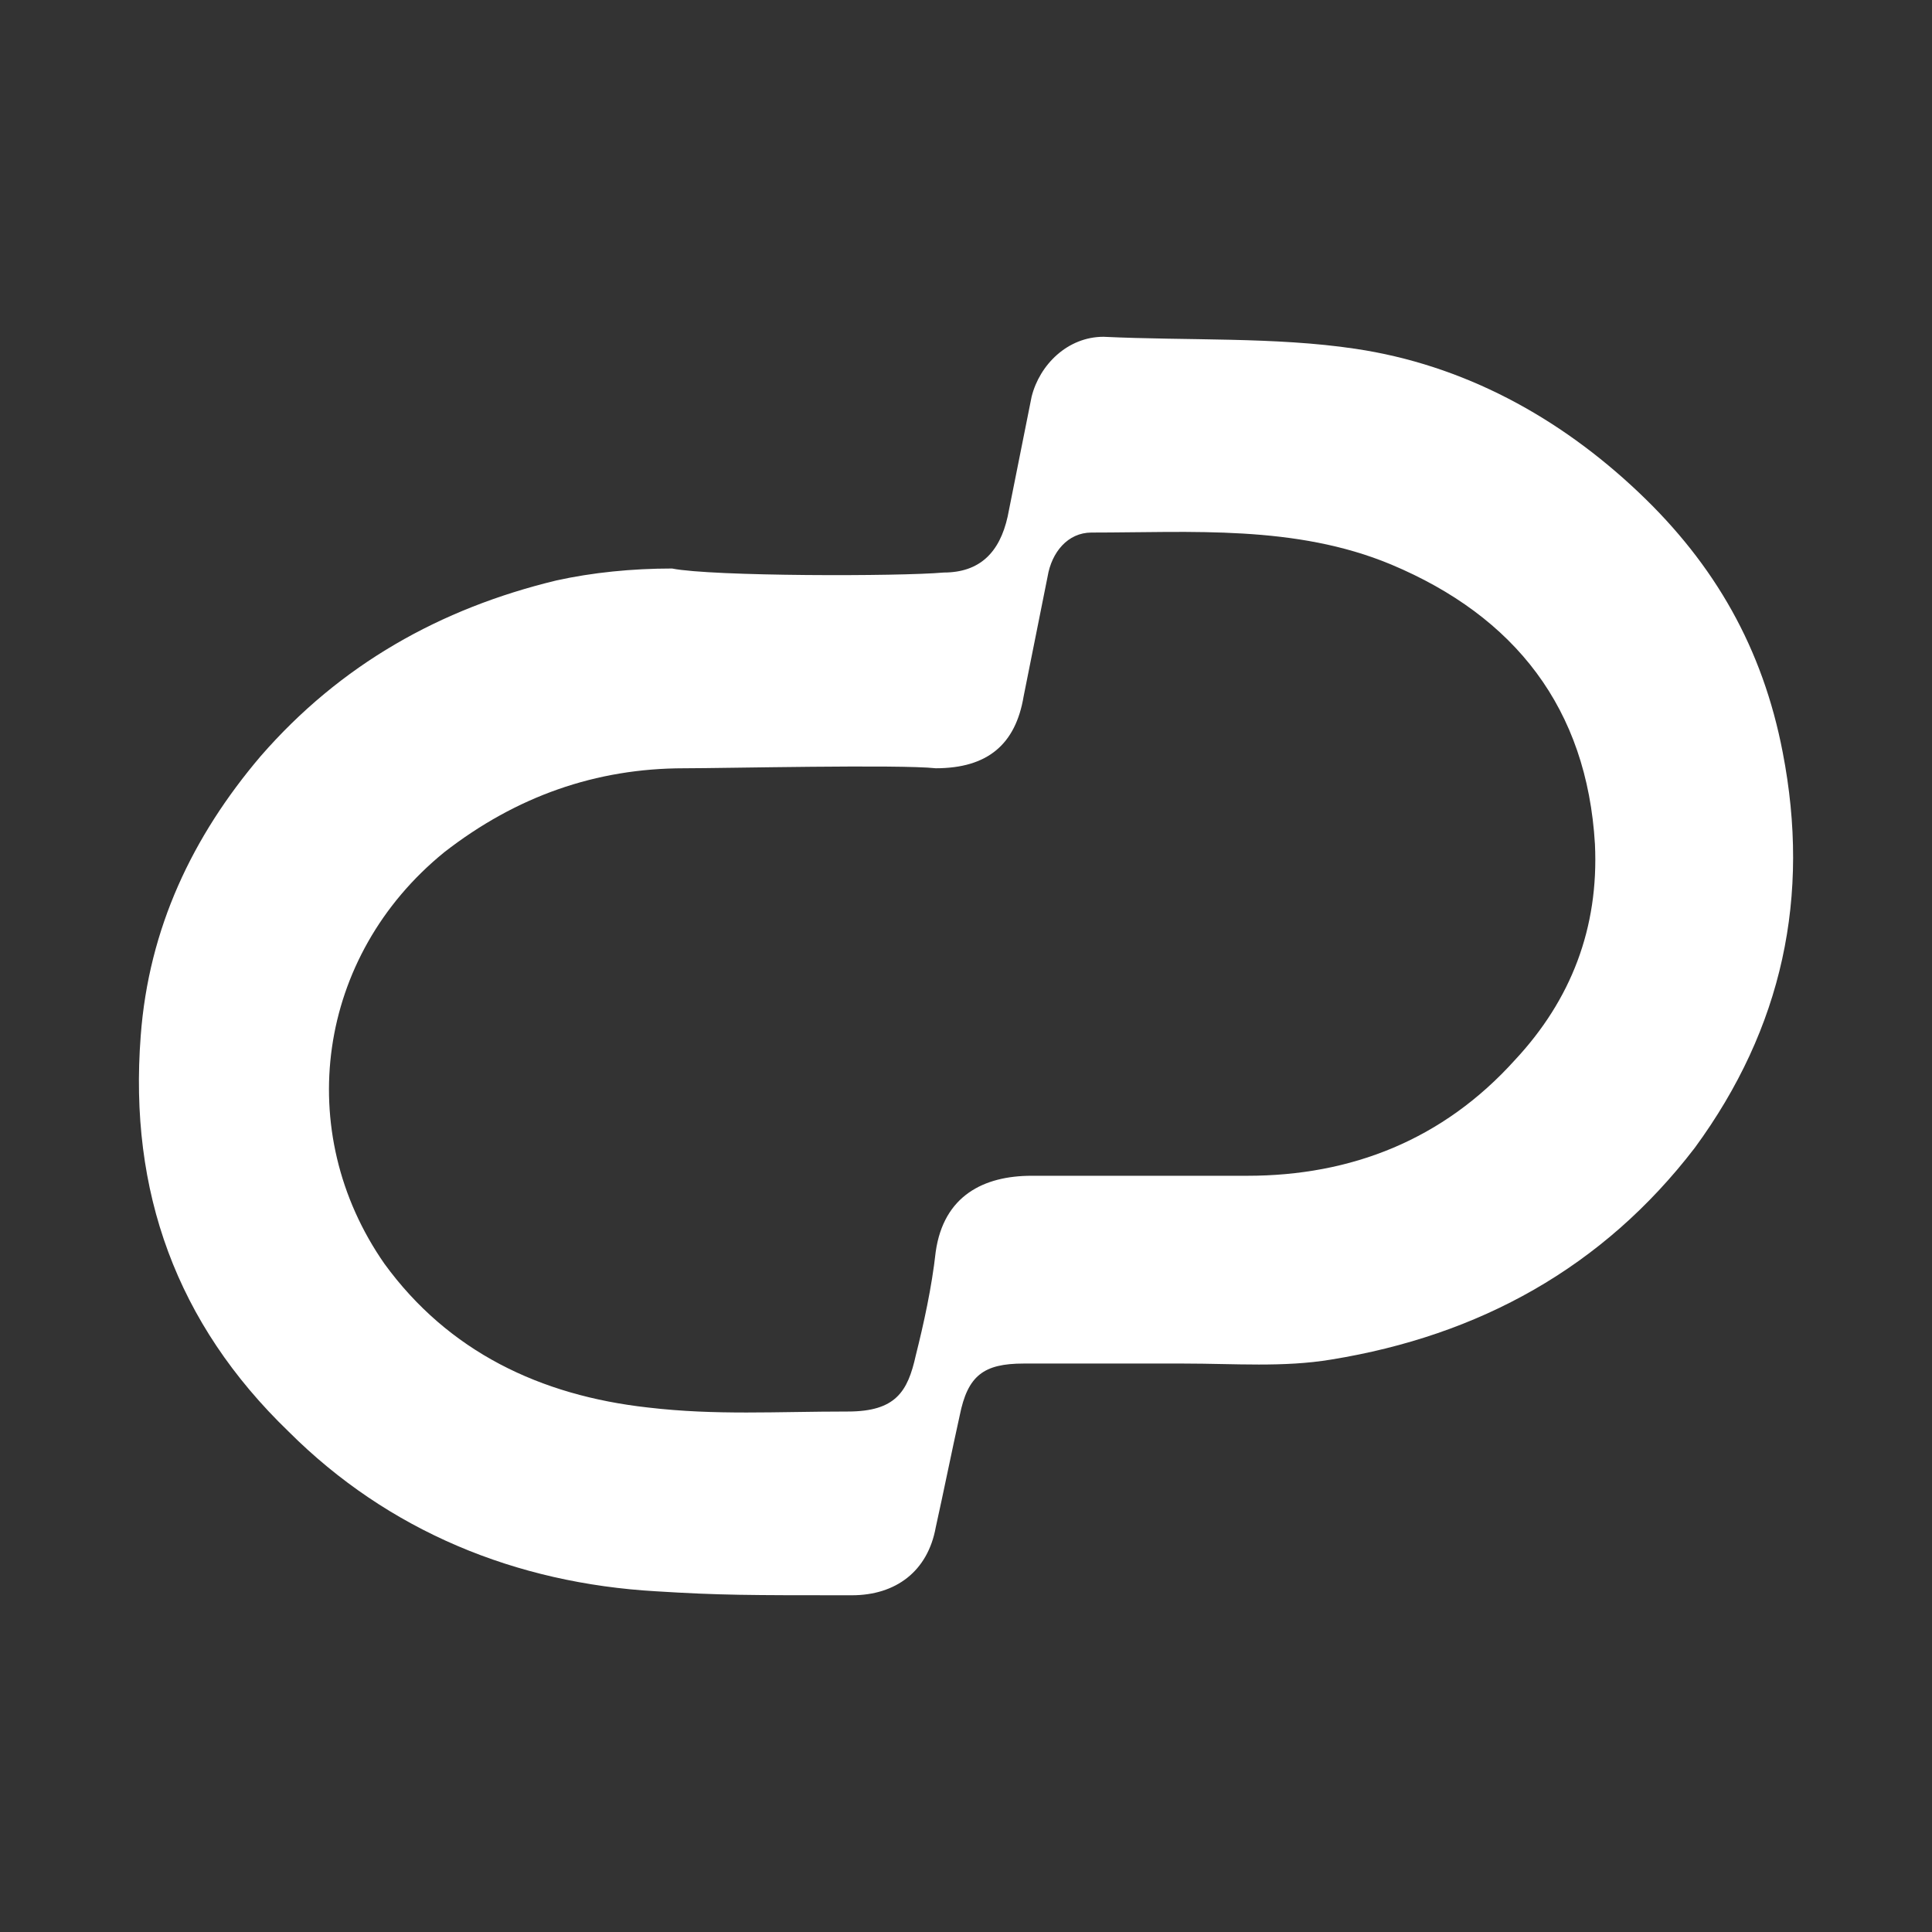 <?xml version="1.0" encoding="utf-8"?>
<!-- Generator: Adobe Illustrator 16.0.0, SVG Export Plug-In . SVG Version: 6.00 Build 0)  -->
<!DOCTYPE svg PUBLIC "-//W3C//DTD SVG 1.1//EN" "http://www.w3.org/Graphics/SVG/1.1/DTD/svg11.dtd">
<svg version="1.1" id="Layer_1" xmlns="http://www.w3.org/2000/svg" xmlns:xlink="http://www.w3.org/1999/xlink" x="0px" y="0px"
	 width="100px" height="100px" viewBox="0 0 100 100" enable-background="new 0 0 100 100" xml:space="preserve">
<rect x="0" y="0" width="100" height="100" fill="#333333" stroke="none"/>
<g id="It2tX1.tif">
	<g>
		<path fill="#FFFFFF" d="M48.846,29.634c1.862,0,2.896-1.034,3.31-2.896c0.413-2.067,0.827-4.136,1.24-6.204
			c0.413-1.654,1.861-3.102,3.723-3.102c4.343,0.207,8.892,0,13.028,0.62c5.583,0.827,10.545,3.516,14.682,7.444
			c3.929,3.723,6.411,8.065,7.443,13.441c1.447,7.444,0,14.269-4.549,20.473c-4.756,6.204-11.167,9.719-18.817,10.96
			c-2.481,0.413-4.963,0.207-7.651,0.207c-2.688,0-5.377,0-8.271,0c-2.068,0-2.896,0.62-3.309,2.688
			c-0.414,1.861-0.828,3.93-1.241,5.791c-0.413,2.274-2.068,3.515-4.343,3.515c-5.376,0-6.824,0-10.133-0.206
			c-7.237-0.414-13.854-3.103-19.024-8.271c-5.79-5.584-8.271-12.408-7.651-20.473c0.414-5.583,2.688-10.34,6.204-14.476
			c4.136-4.756,9.306-7.651,15.302-9.099c1.861-0.413,3.93-0.62,5.997-0.62C36.853,29.84,46.572,29.84,48.846,29.634z
			 M35.406,39.766c-4.55,0-8.686,1.448-12.408,4.343c-6.617,5.377-7.857,14.476-3.102,21.3c3.309,4.55,8.064,6.824,13.648,7.444
			c3.516,0.413,6.617,0.207,10.34,0.207c2.48,0,3.102-1.034,3.515-2.896c0.414-1.654,0.827-3.515,1.034-5.377
			c0.413-2.895,2.481-3.929,4.963-3.929c3.723,0,7.444,0,11.167,0c5.376,0,10.133-1.861,13.854-5.997
			c2.896-3.102,4.343-6.823,4.137-11.166c-0.415-7.031-4.137-11.787-10.548-14.476c-4.962-2.068-10.339-1.654-15.509-1.654
			c-1.24,0-2.067,1.034-2.273,2.274c-0.415,2.068-0.828,4.136-1.241,6.203c-0.414,2.482-1.861,3.723-4.55,3.723
			C46.572,39.56,37.473,39.766,35.406,39.766z"/>
	</g>
</g>
</svg>
